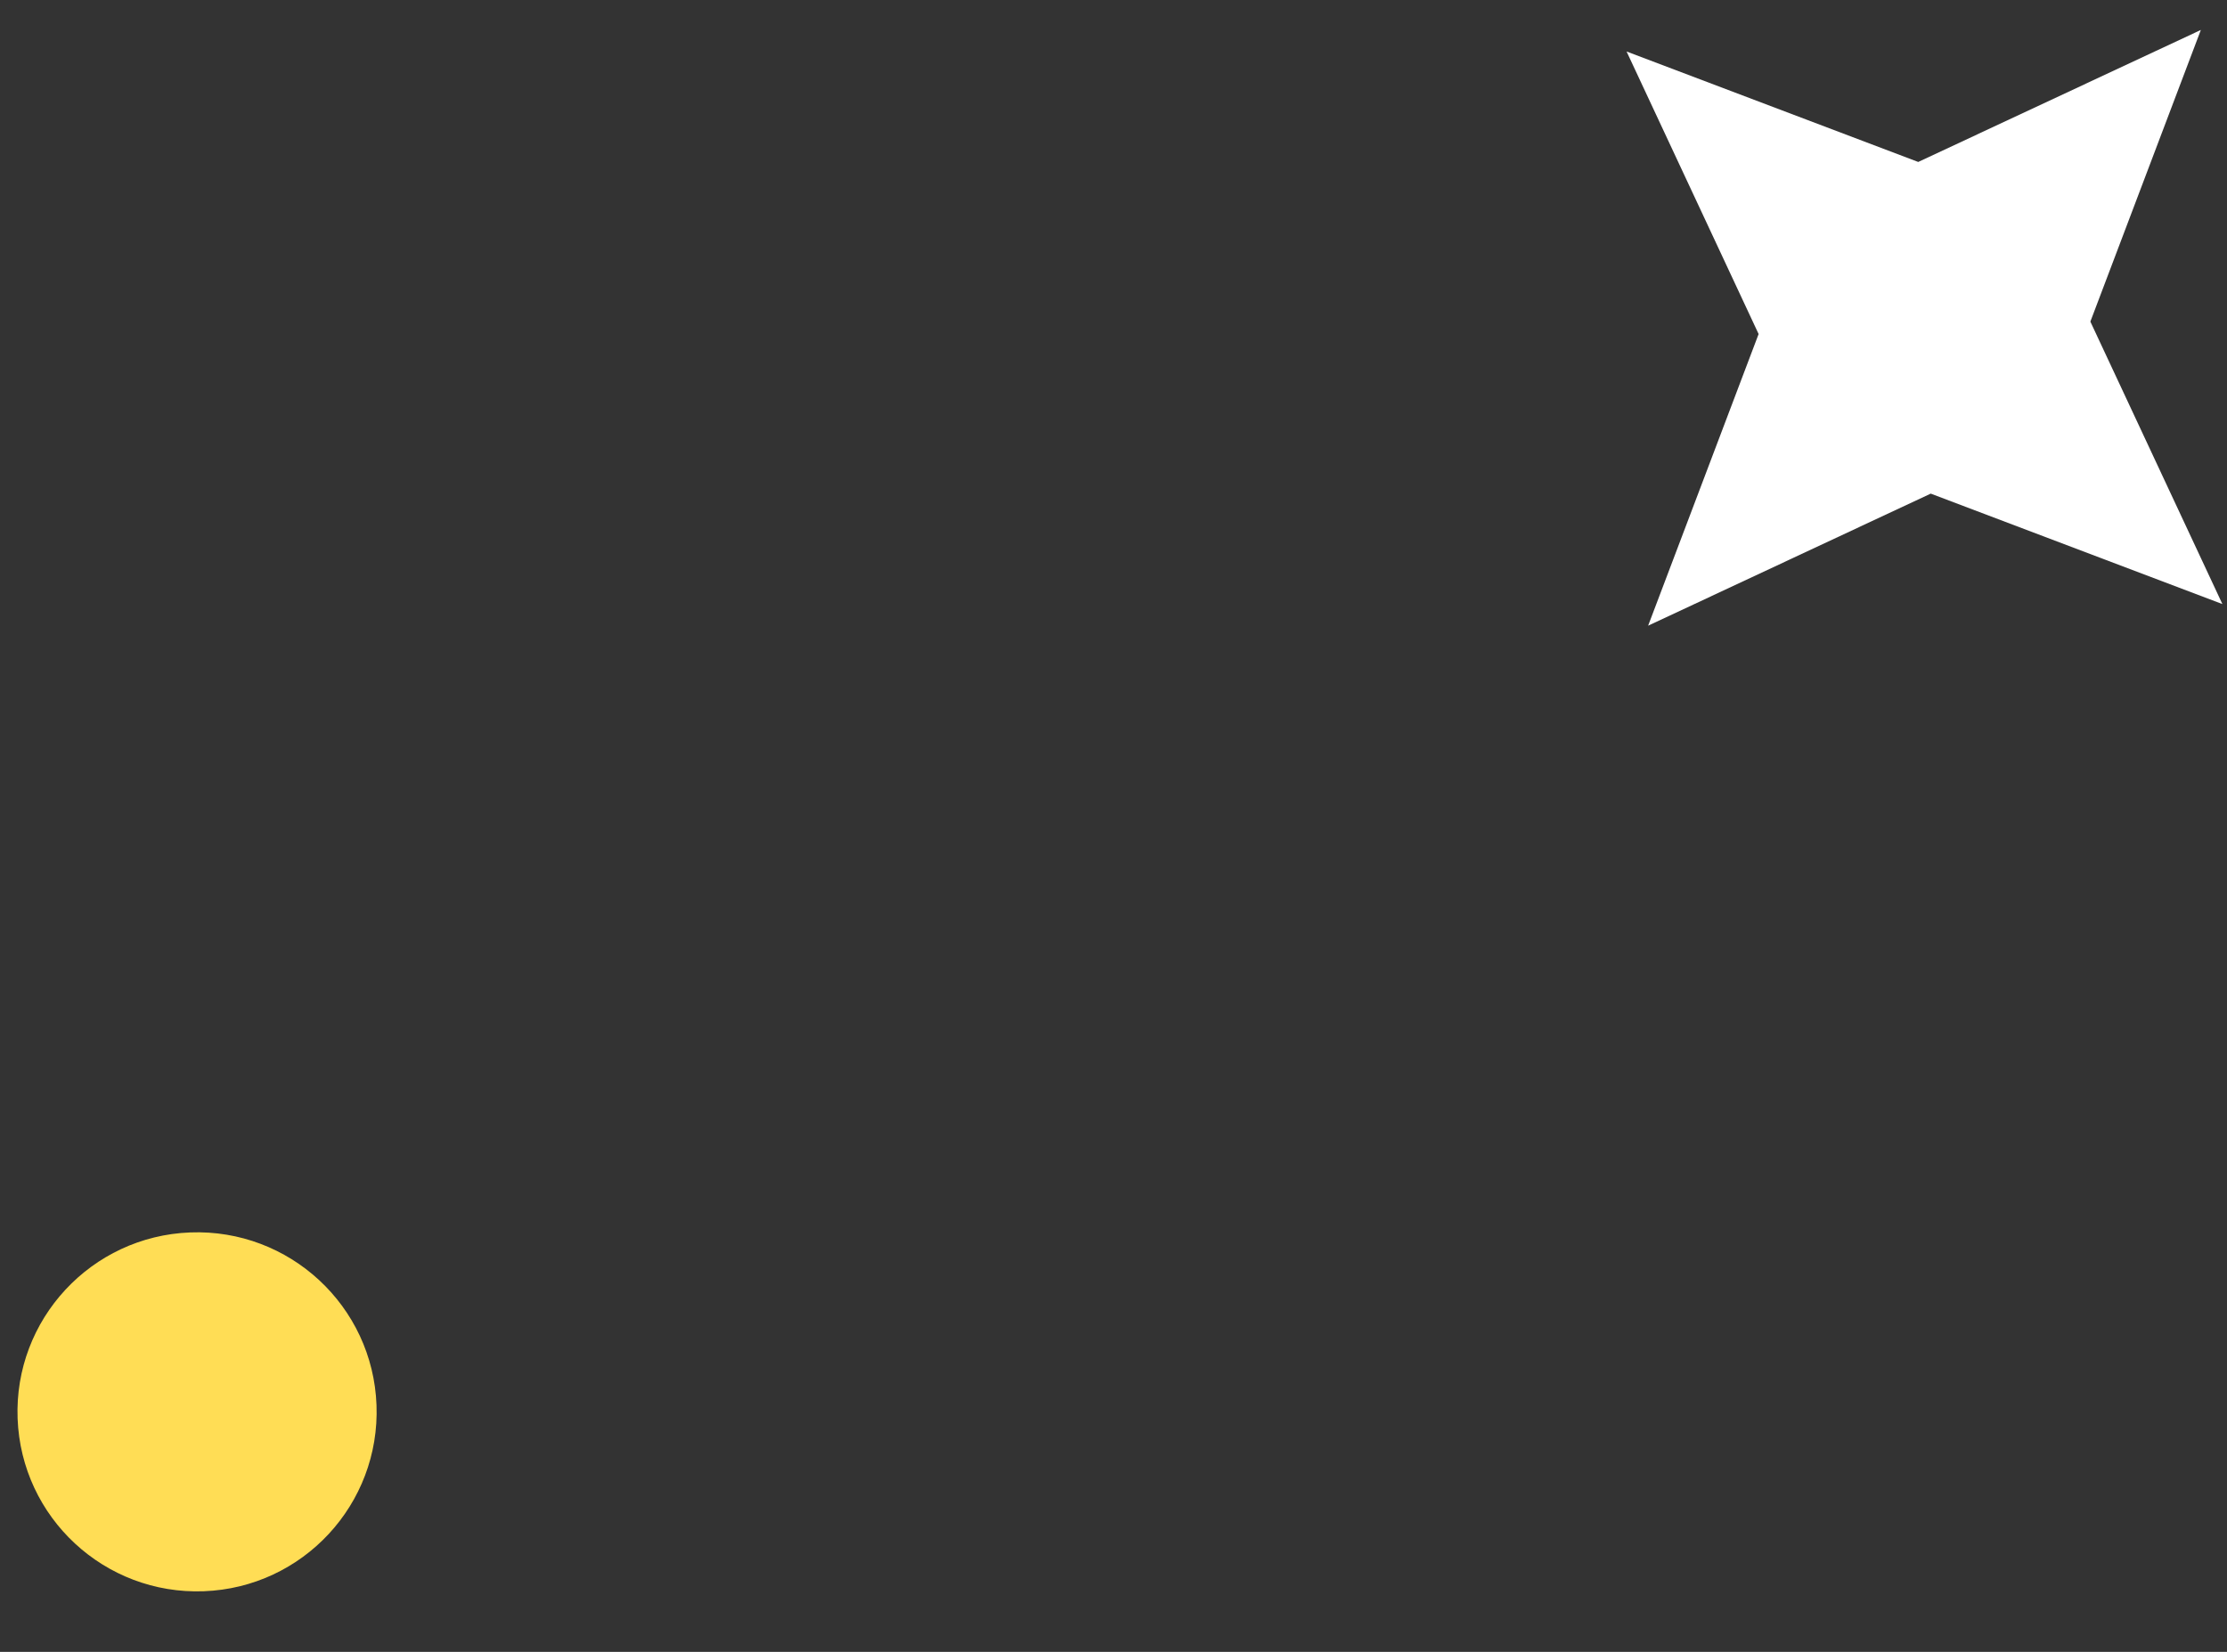 <svg width="31" height="23" viewBox="0 0 31 23" fill="none" xmlns="http://www.w3.org/2000/svg">
<rect x="0" y="0" width="31" height="23" fill="#333333" stroke="none"/>
<path d="M5.241 19.564C5.19 18.184 4.029 17.108 2.649 17.16C1.27 17.212 0.193 18.372 0.245 19.752C0.297 21.132 1.457 22.208 2.837 22.156C4.217 22.105 5.293 20.944 5.241 19.564Z" fill="#FFDD55"/>
<path d="M30.636 0.417L29.098 4.478L30.936 8.411L26.876 6.873L22.942 8.712L24.48 4.651L22.642 0.717L26.702 2.255L30.636 0.417Z" fill="white"/>
</svg>
